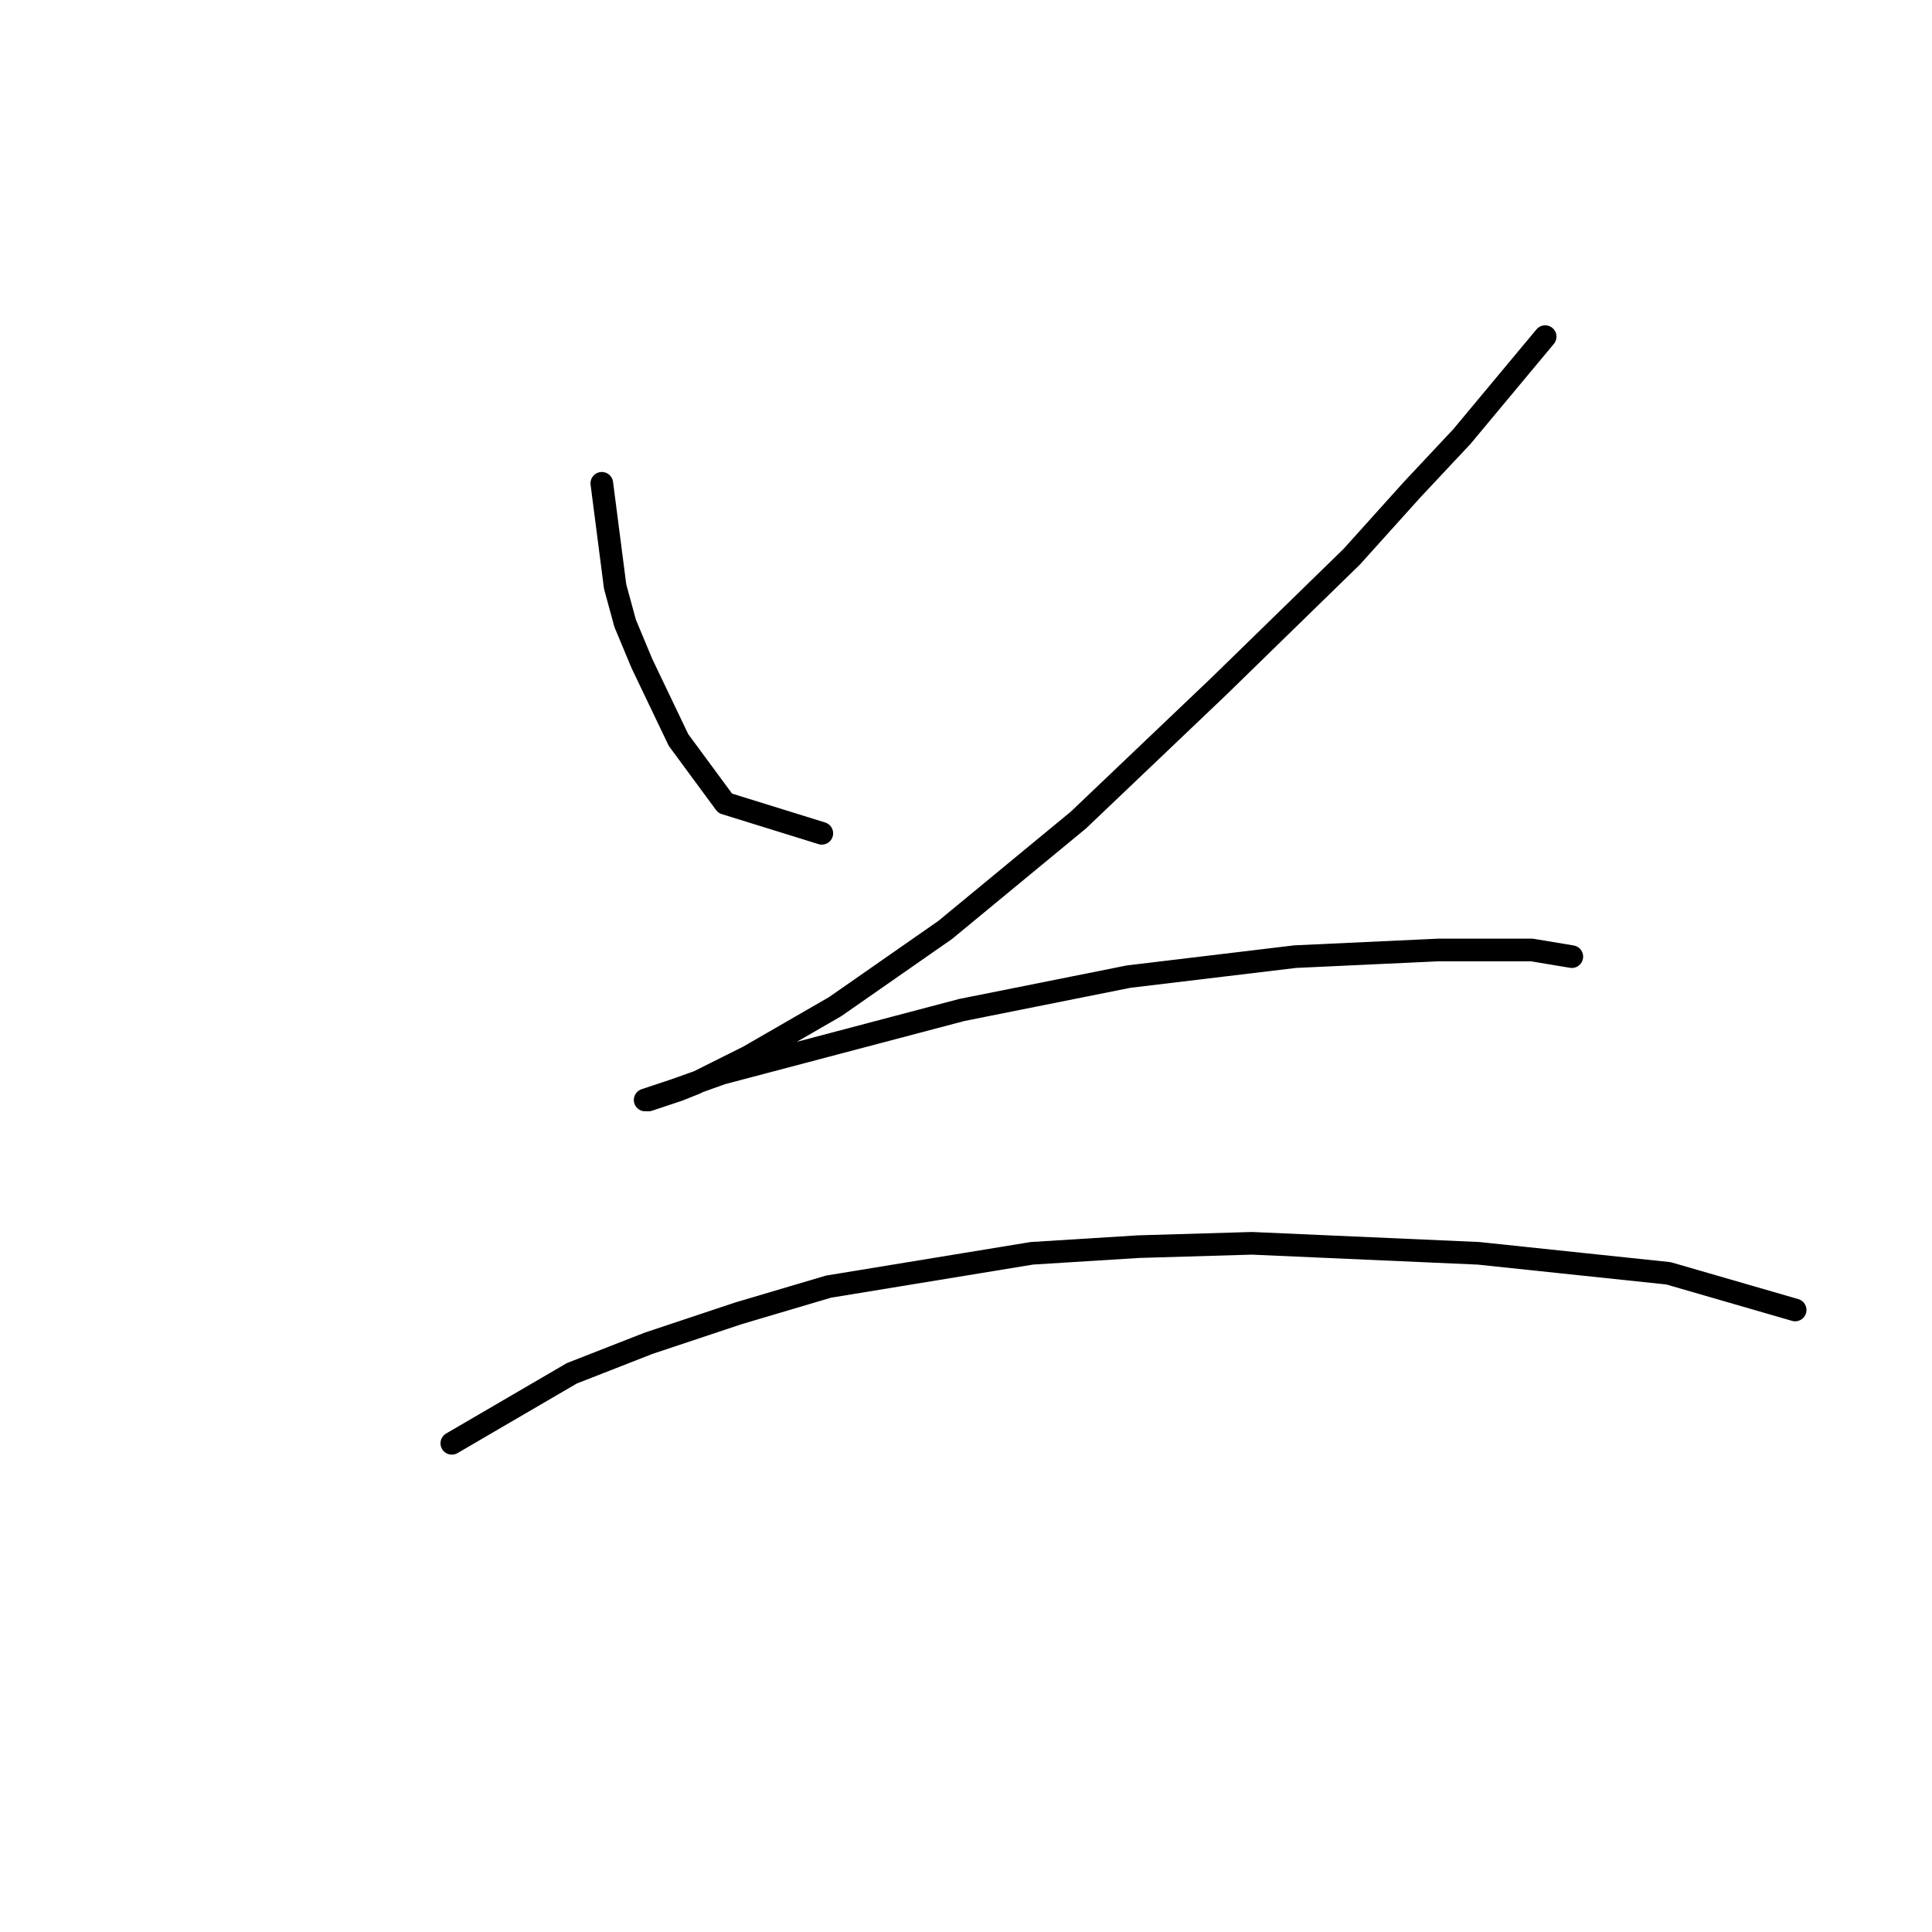 <?xml version="1.0" standalone="no"?>
    <svg width="256" height="256" xmlns="http://www.w3.org/2000/svg" version="1.1">
    <polyline stroke="black" stroke-width="3" stroke-linecap="round" fill="transparent" stroke-linejoin="round" points="79.743 64.04 81.51 77.733 82.835 82.591 85.044 87.891 89.902 98.05 96.086 106.442 108.895 110.418 108.895 110.418 " />
        <polyline stroke="black" stroke-width="3" stroke-linecap="round" fill="transparent" stroke-linejoin="round" points="204.742 44.606 193.699 57.857 187.074 64.924 179.124 73.757 161.456 90.983 142.905 108.651 125.237 123.227 110.662 133.385 99.178 140.011 92.111 143.544 89.902 144.428 85.927 145.753 85.485 145.753 89.461 144.428 95.644 142.219 127.446 133.827 149.53 129.41 171.615 126.76 190.607 125.877 202.975 125.877 208.275 126.76 208.275 126.76 " />
        <polyline stroke="black" stroke-width="3" stroke-linecap="round" fill="transparent" stroke-linejoin="round" points="59.868 191.247 75.768 181.971 85.927 177.996 97.853 174.021 109.778 170.487 136.721 166.07 150.855 165.187 165.873 164.745 195.908 166.07 221.084 168.721 237.868 173.579 237.868 173.579 " />
        </svg>